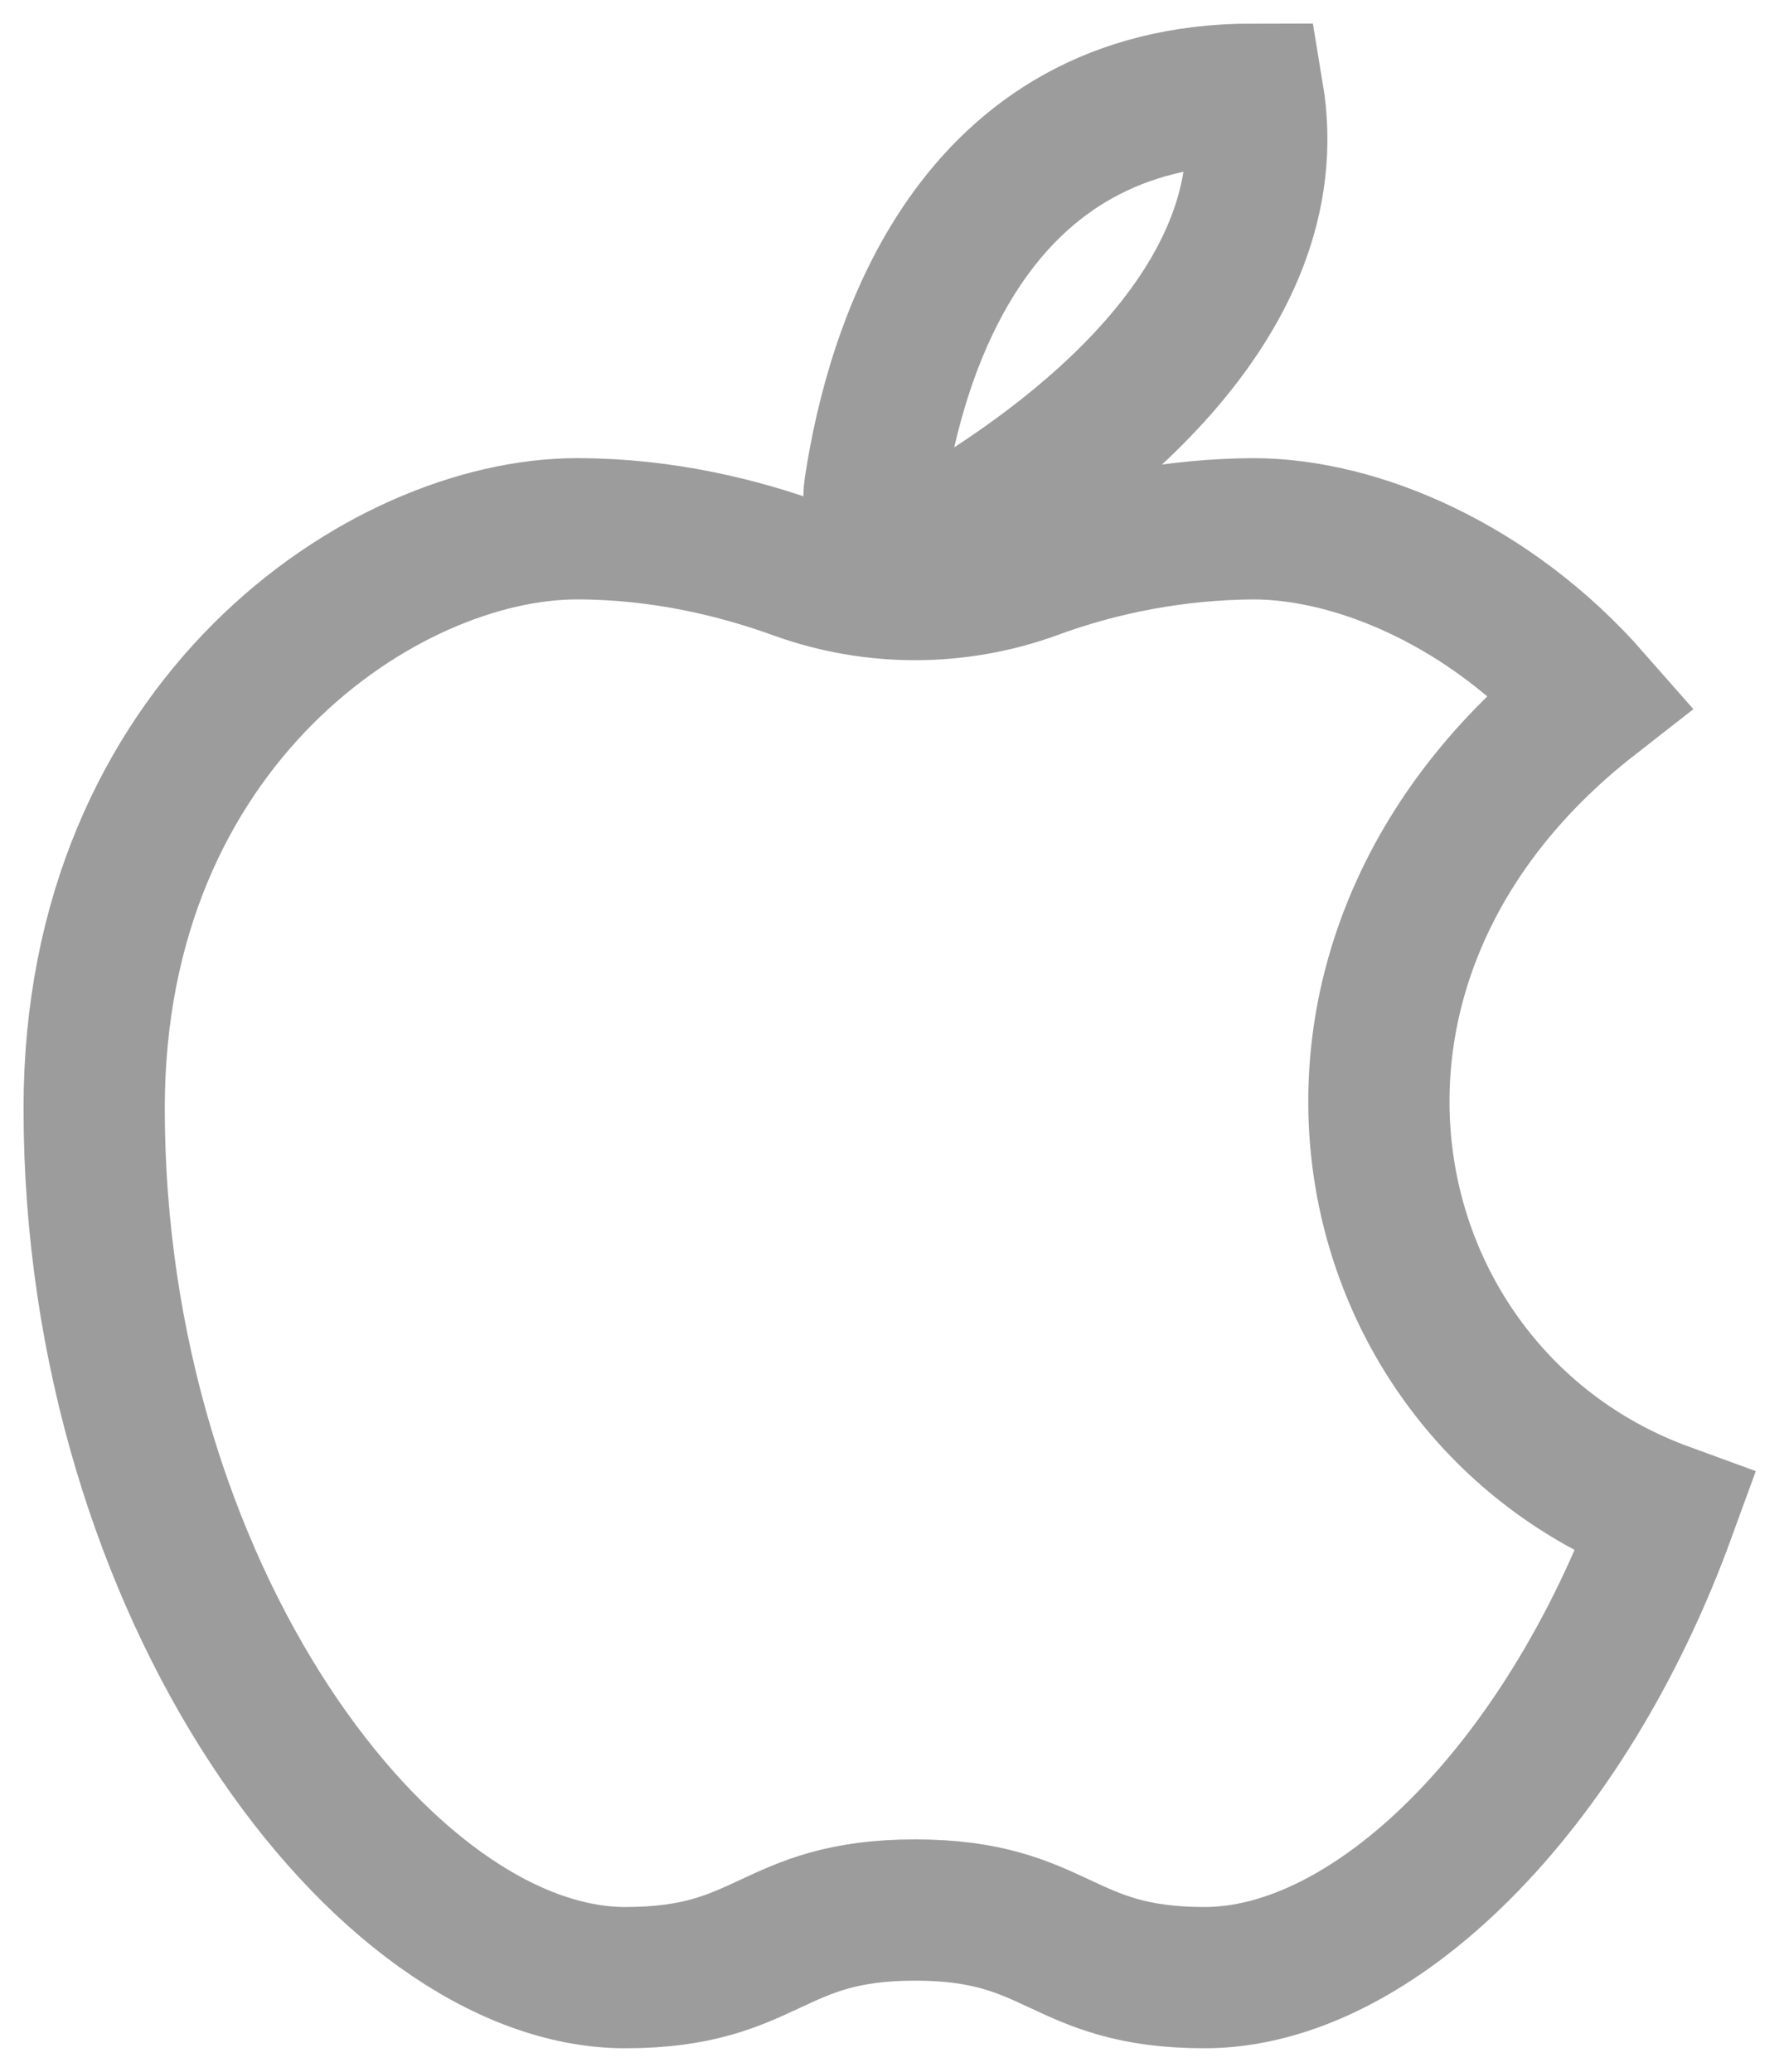 <svg width="19" height="22" viewBox="0 0 19 22" fill="none" xmlns="http://www.w3.org/2000/svg">
<path d="M13.308 1C13.68 3.236 11.347 4.928 10.042 5.688C9.657 5.913 9.223 5.627 9.289 5.187C9.512 3.708 10.327 1 13.308 1Z" stroke="#9c9c9c" stroke-width="1.5"/>
<path d="M6.128 5.615C7.048 5.615 7.862 5.821 8.481 6.046C9.281 6.332 10.155 6.332 10.955 6.046C11.708 5.767 12.504 5.621 13.308 5.615C14.421 5.615 15.836 6.219 16.897 7.428C13.308 10.231 14.333 14.846 17.686 16.069C16.615 19.009 14.581 21 12.794 21C11.255 21 11.256 20.282 9.718 20.282C8.179 20.282 8.179 21 6.641 21C4.077 21 1 16.897 1 11.769C1 7.667 4.077 5.615 6.128 5.615V5.615Z" stroke="#9c9c9c" stroke-width="1.5"/>
</svg>
